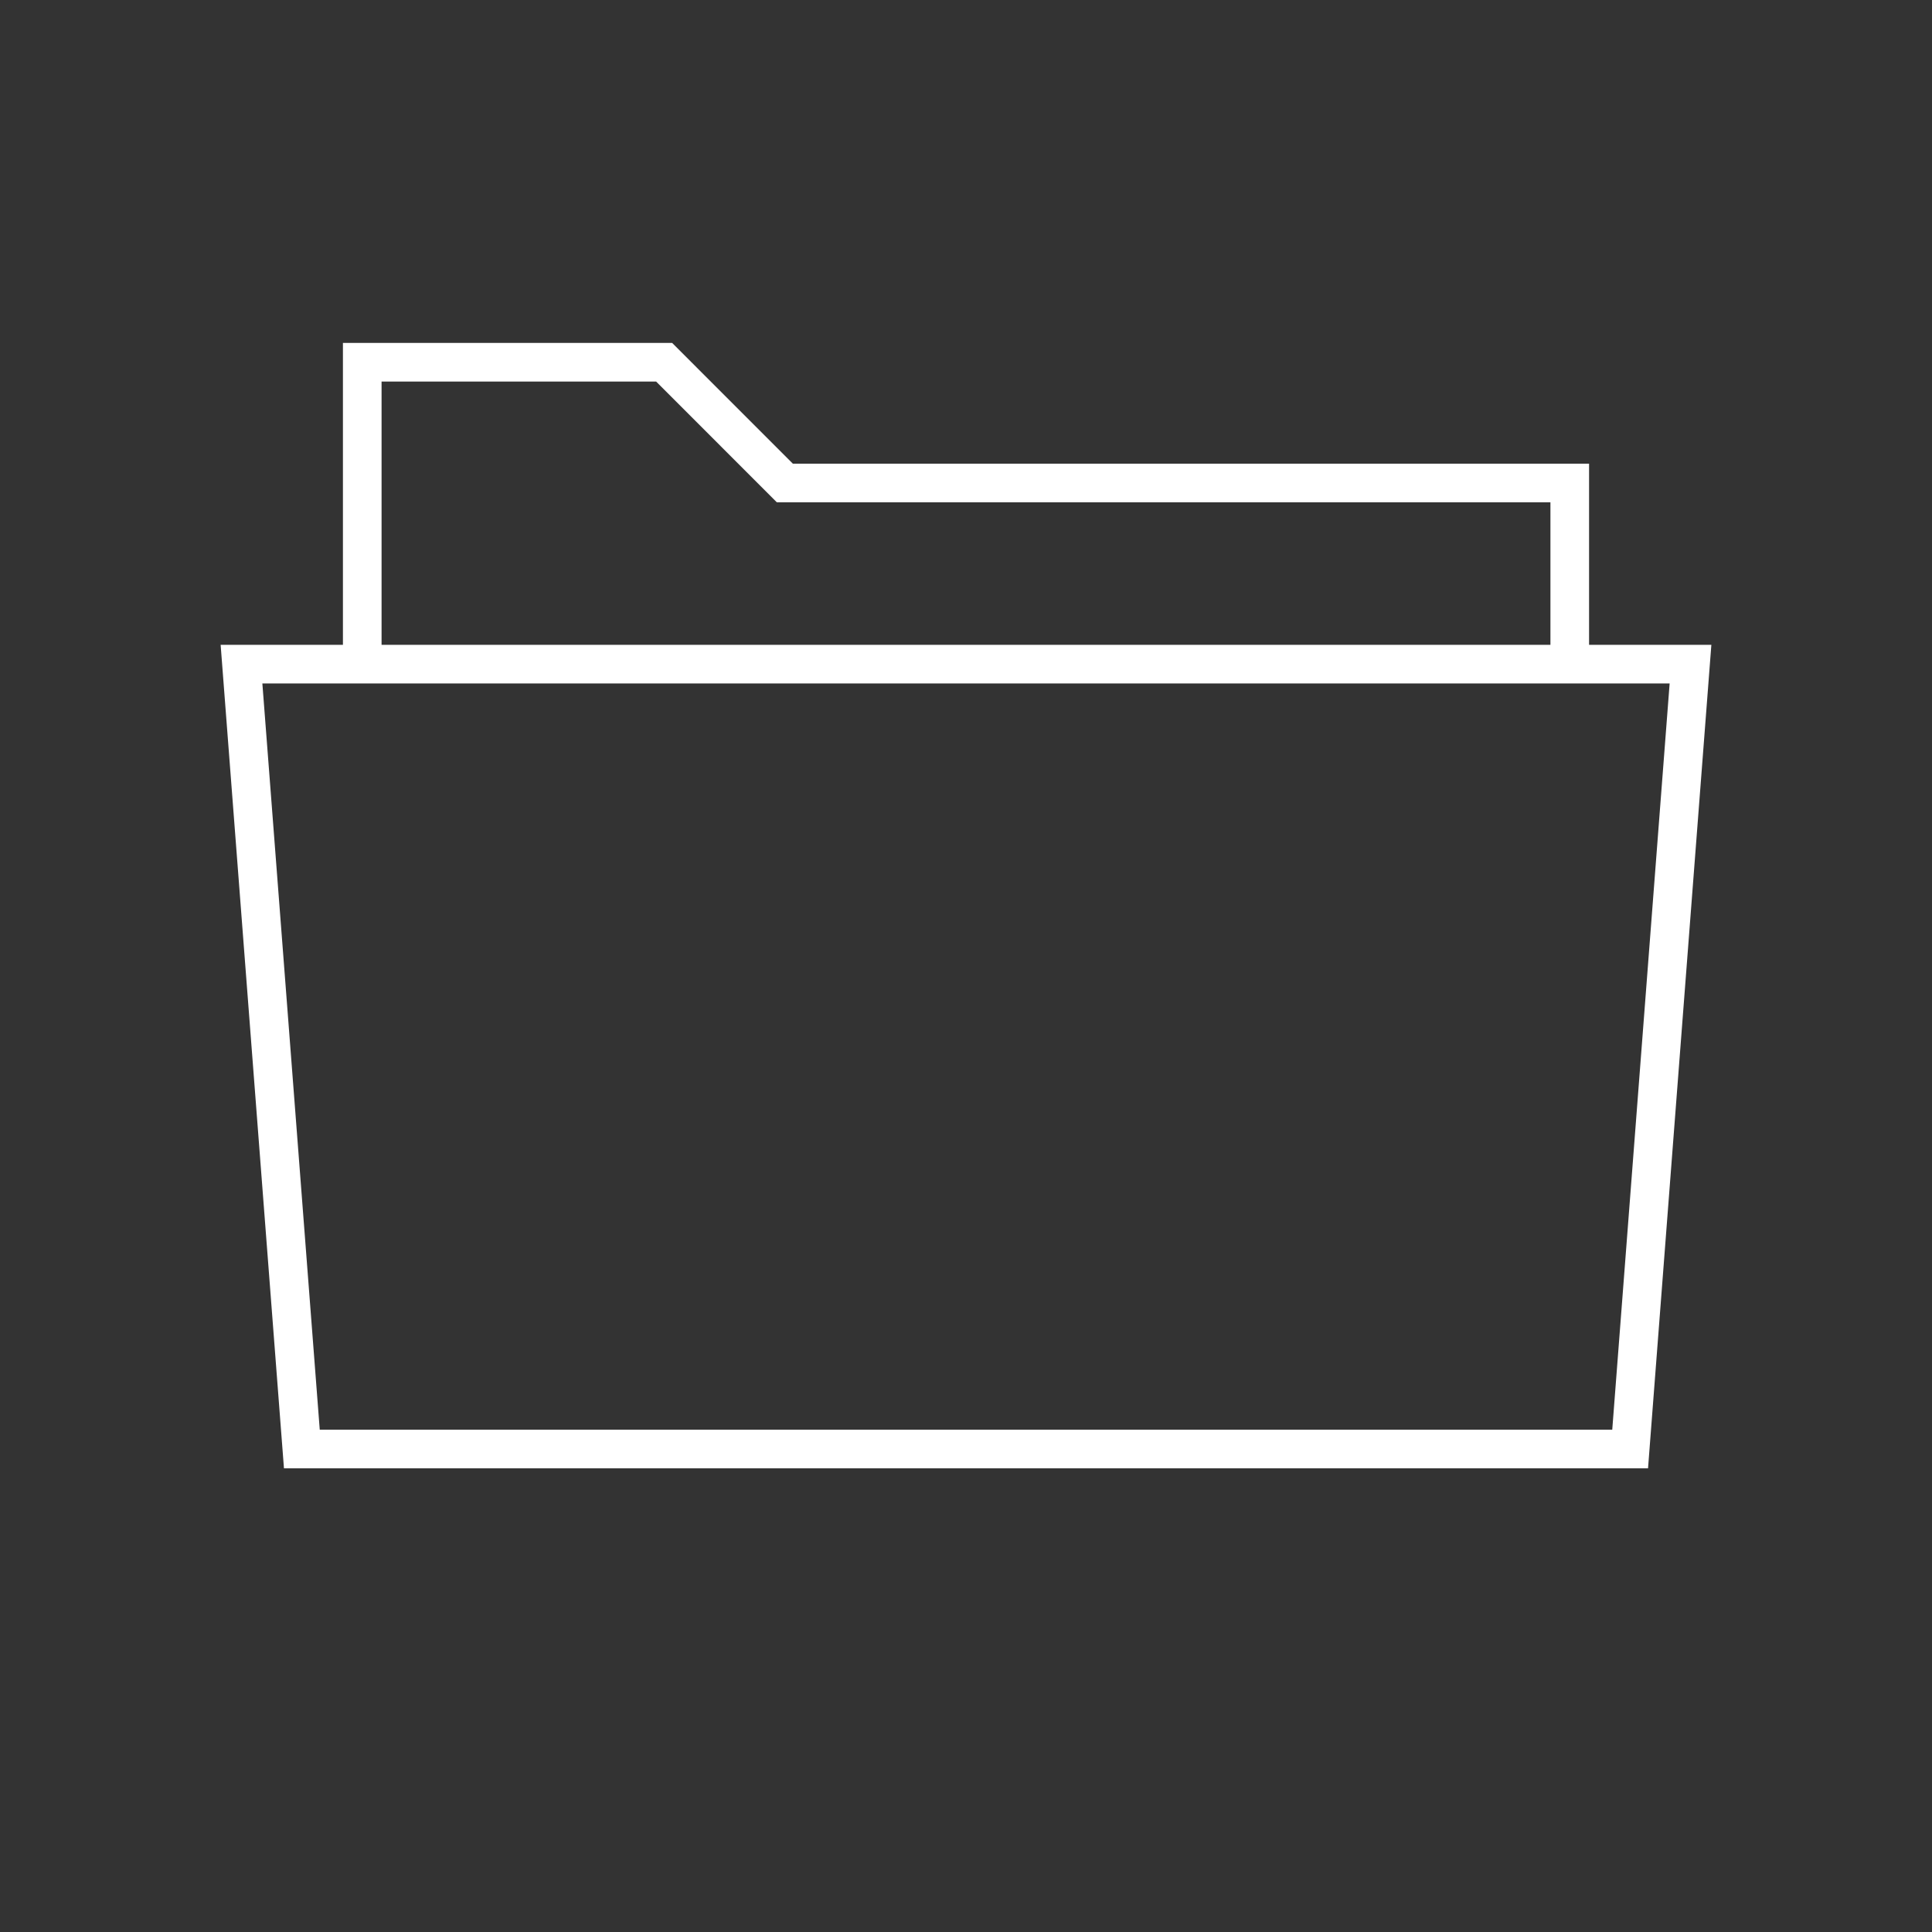<svg width="50" height="50" viewBox="0 0 50 50" fill="none" xmlns="http://www.w3.org/2000/svg">
<rect x="0" y="0" width="50" height="50" fill="#333333" stroke="none"/>
<path d="M42.188 37.5H7.812L6.25 17.188H43.75L42.188 37.5Z" stroke="white"/>
<path d="M9.375 17.188V9.375H17.188L20.312 12.5H40.625V17.188" stroke="white"/>
</svg>
